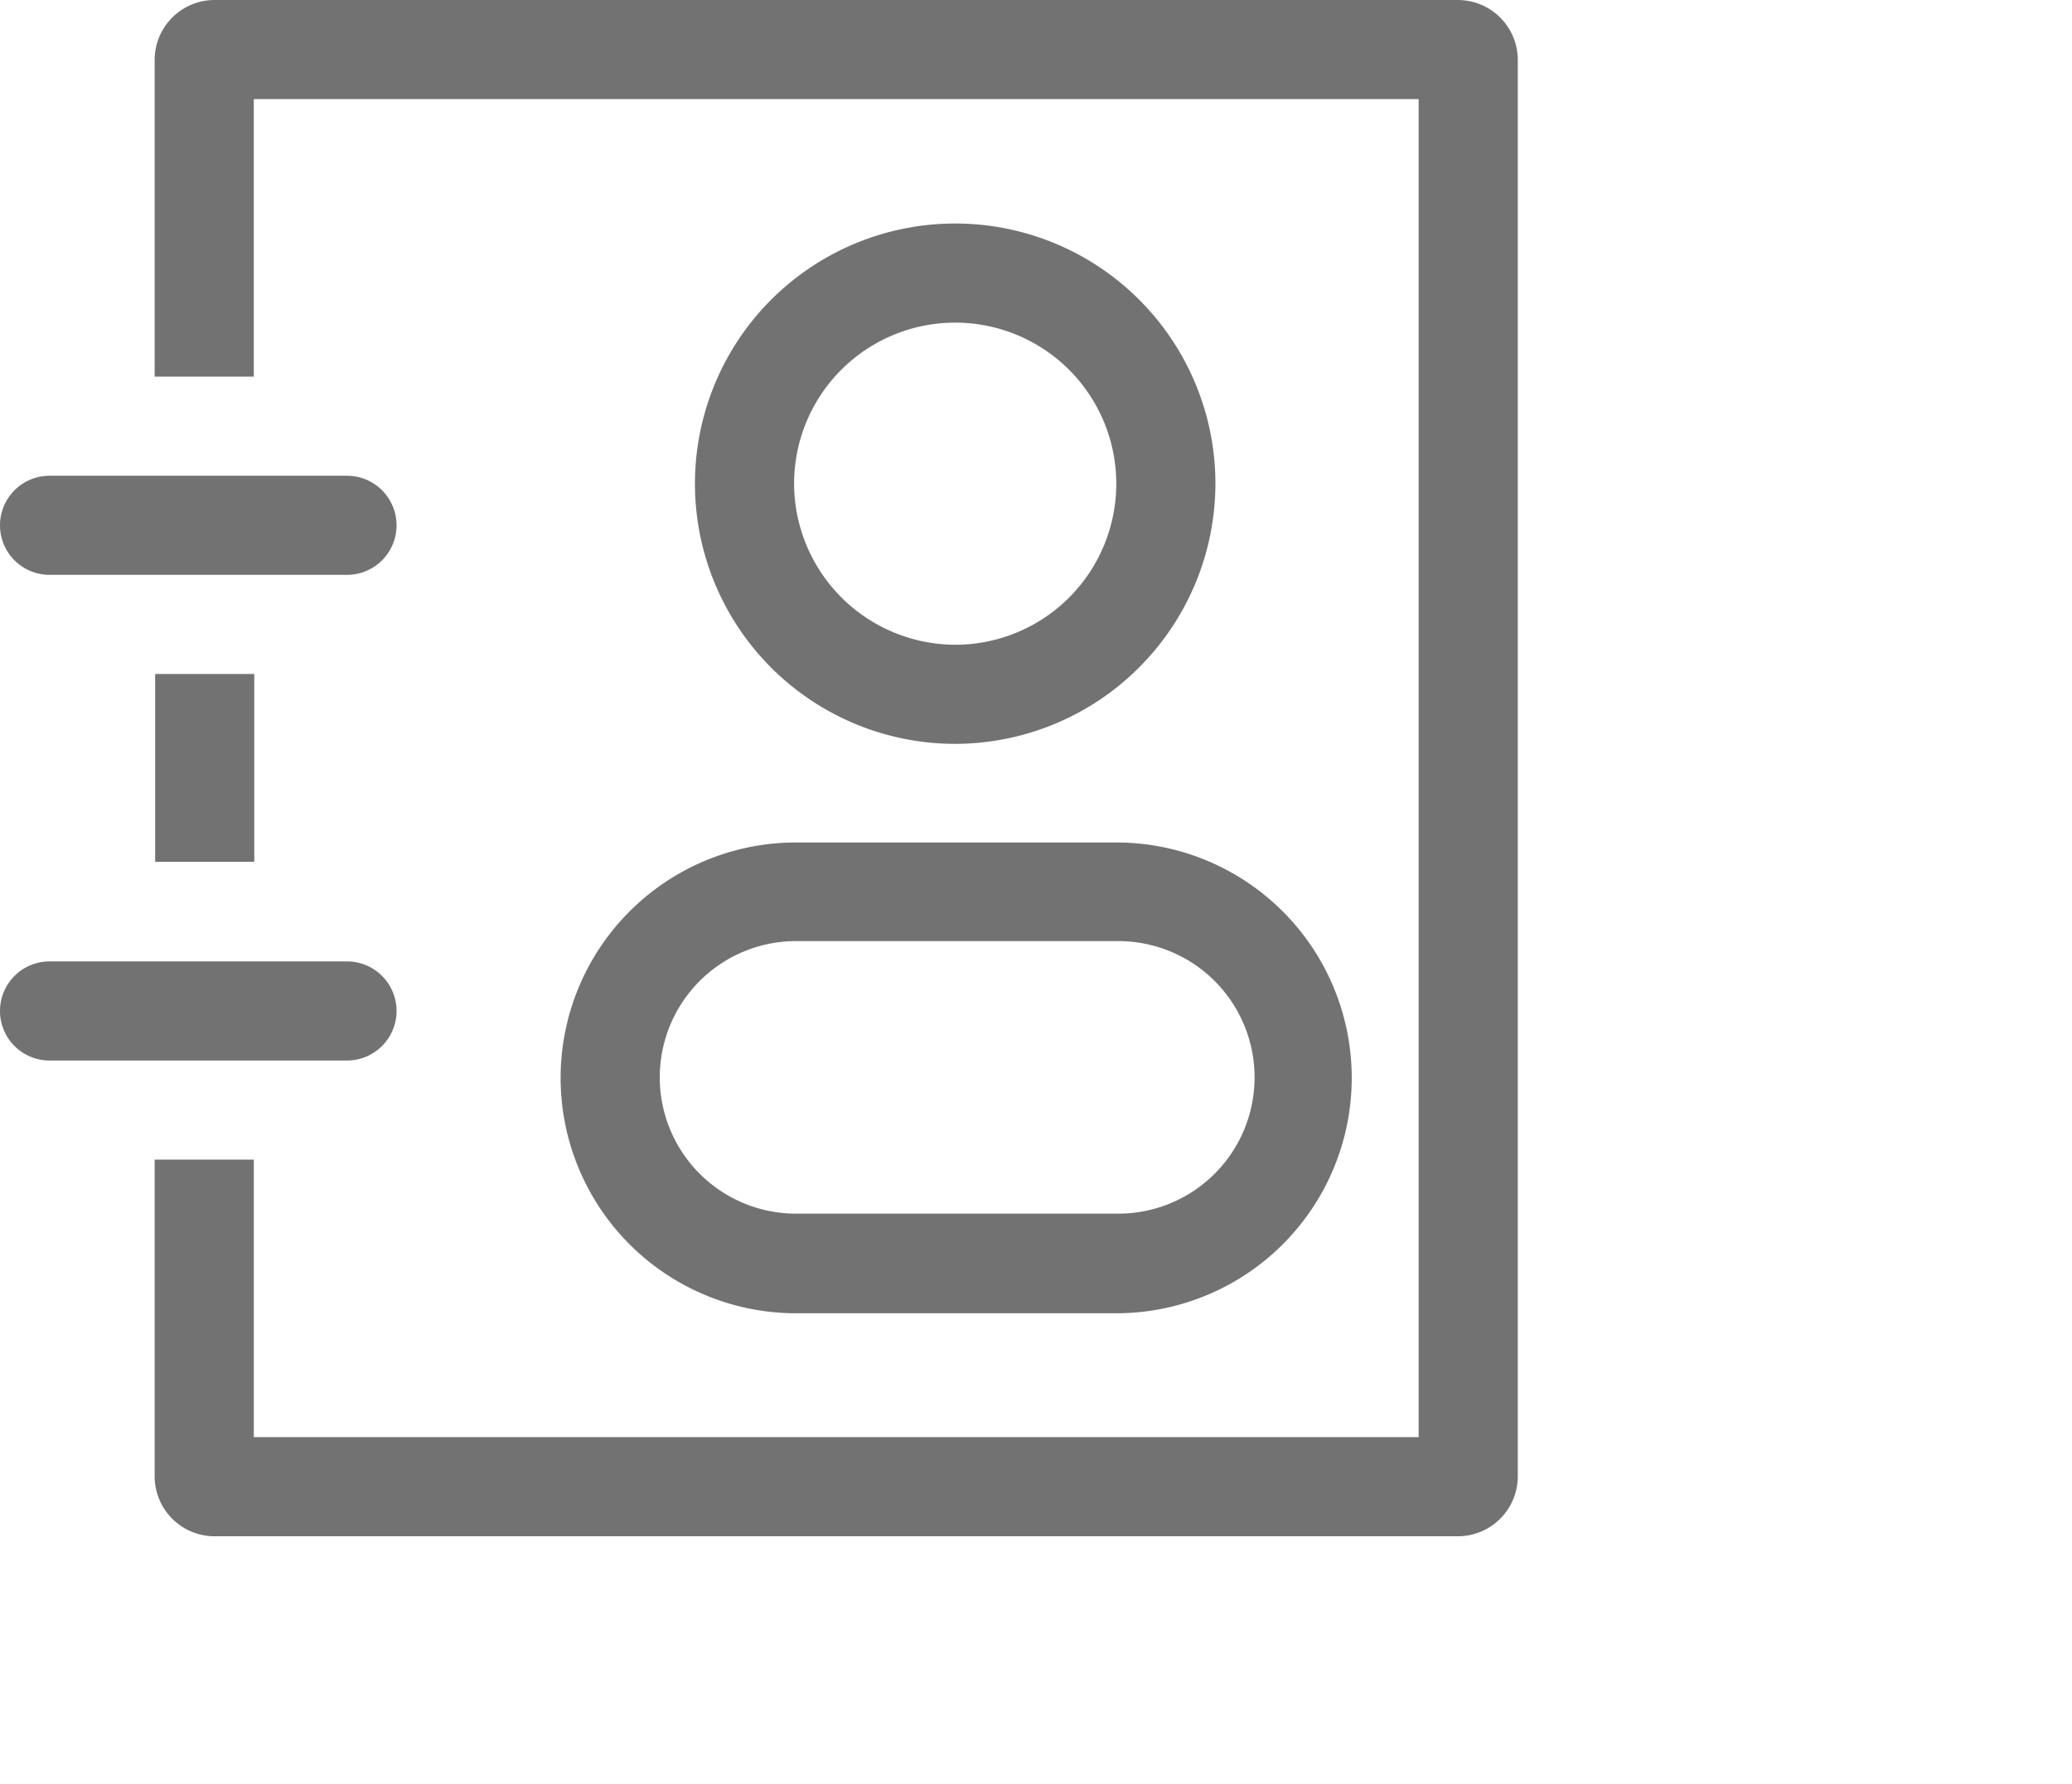 <?xml version="1.0" standalone="no"?><!DOCTYPE svg PUBLIC "-//W3C//DTD SVG 1.1//EN" "http://www.w3.org/Graphics/SVG/1.1/DTD/svg11.dtd"><svg t="1606920779686" class="icon" viewBox="0 0 1189 1024" version="1.1" xmlns="http://www.w3.org/2000/svg" p-id="7024" xmlns:xlink="http://www.w3.org/1999/xlink" width="232.227" height="200"><defs><style type="text/css"></style></defs><path d="M697.458 277.618a149.333 149.333 0 1 0-148.196 149.333 149.618 149.618 0 0 0 148.196-149.333z m-241.778 0a92.444 92.444 0 1 1 93.582 92.444 92.729 92.729 0 0 1-93.582-92.444zM321.707 618.382a135.111 135.111 0 0 0 133.973 135.396h184.889a135.111 135.111 0 0 0 0-270.222h-184.889a135.111 135.111 0 0 0-133.973 134.827z m135.111-78.222h184.889a78.222 78.222 0 0 1 0 156.444h-184.889a78.222 78.222 0 0 1 0-156.444z" fill="#727272" p-id="7025"></path><path d="M836.836 0H122.596a34.418 34.418 0 0 0-33.849 34.418V216.178h56.889V56.889h668.444v768H145.636v-159.289h-56.889v181.76A34.418 34.418 0 0 0 122.596 881.778h714.24a34.418 34.418 0 0 0 34.133-34.418V34.418A34.418 34.418 0 0 0 836.836 0z" fill="#727272" p-id="7026"></path><path d="M28.444 329.956h170.667a28.444 28.444 0 0 0 0-56.889H28.444a28.444 28.444 0 1 0 0 56.889zM227.556 580.267a28.444 28.444 0 0 0-28.444-28.444H28.444a28.444 28.444 0 0 0 0 56.889h170.667a28.444 28.444 0 0 0 28.444-28.444zM89.031 386.844h56.889v107.804h-56.889z" fill="#727272" p-id="7027"></path></svg>